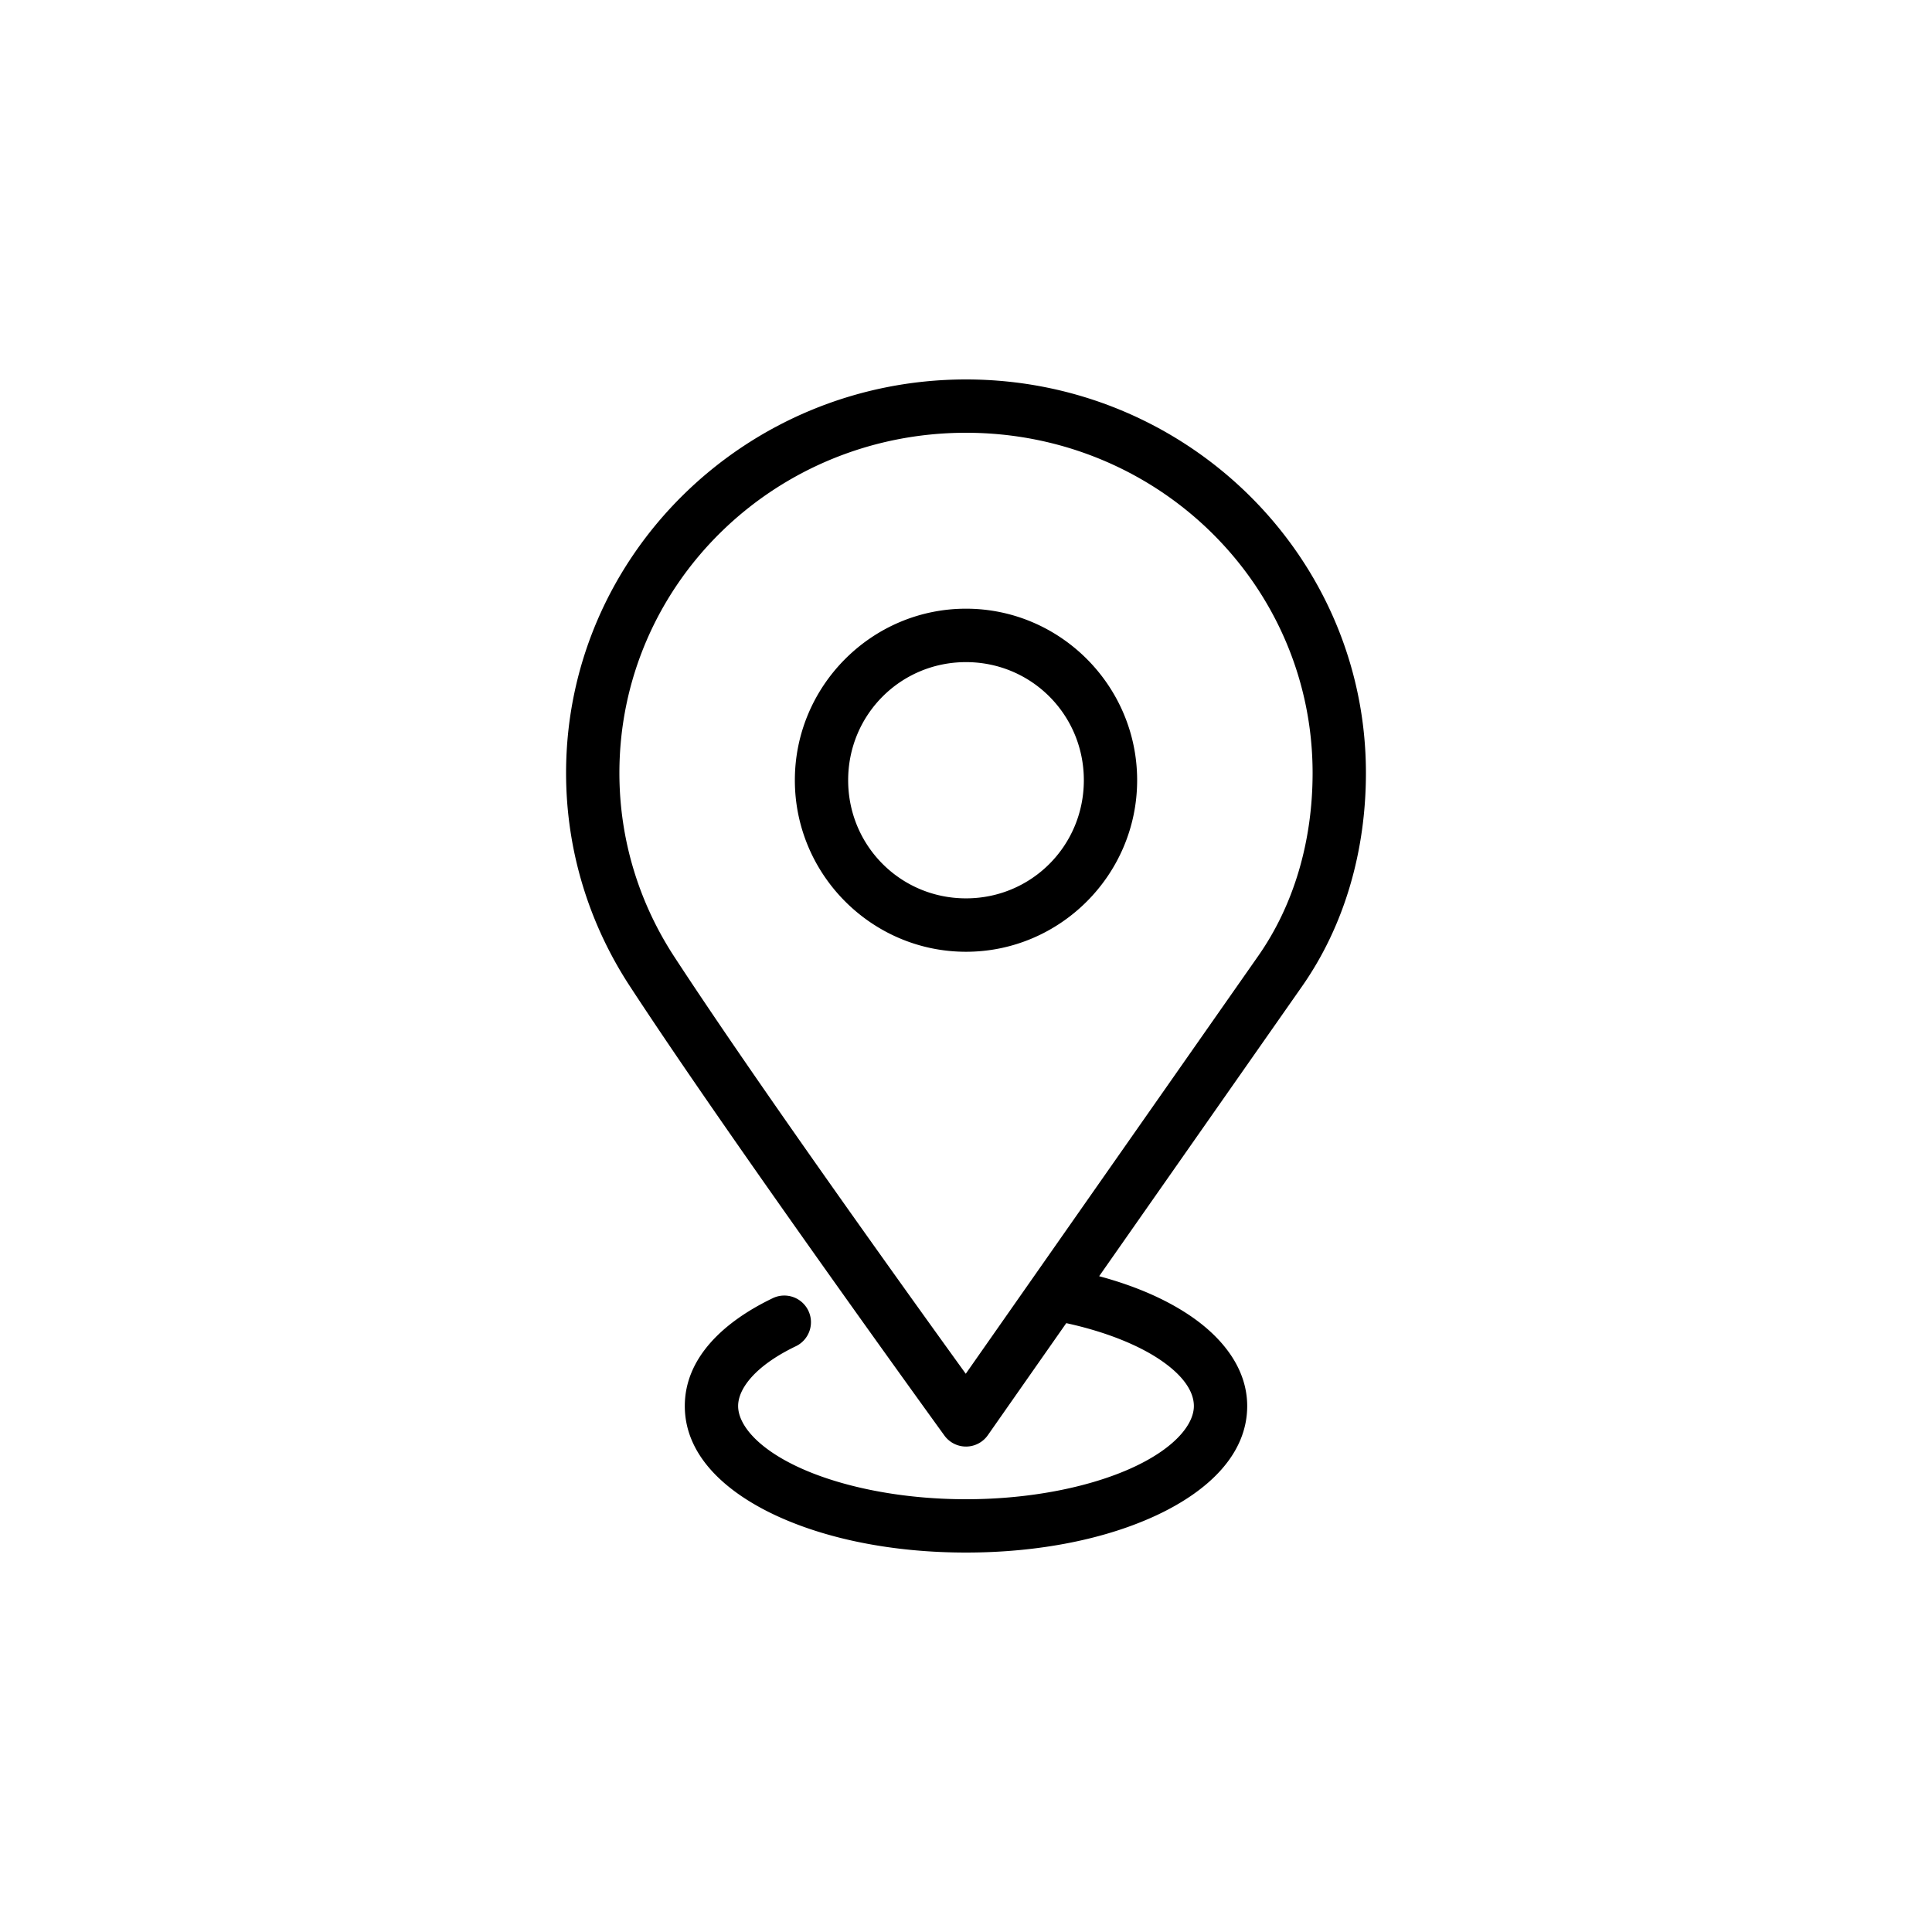 <svg xmlns="http://www.w3.org/2000/svg" xmlns:xlink="http://www.w3.org/1999/xlink" width="100" height="100" viewBox="0 0 100 100"><g><g transform="translate(50 50) scale(0.69 0.69) rotate(0) translate(-50 -50)" style="fill:#000000"><svg fill="#000000" xmlns:dc="http://purl.org/dc/elements/1.1/" xmlns:cc="http://creativecommons.org/ns#" xmlns:rdf="http://www.w3.org/1999/02/22-rdf-syntax-ns#" xmlns:svg="http://www.w3.org/2000/svg" xmlns="http://www.w3.org/2000/svg" xmlns:sodipodi="http://sodipodi.sourceforge.net/DTD/sodipodi-0.dtd" xmlns:inkscape="http://www.inkscape.org/namespaces/inkscape" version="1.1" x="0px" y="0px" viewBox="0 0 100 100"><g transform="translate(0,-952.362)"><path style="color:#000000;font-style:normal;font-variant:normal;font-weight:normal;font-stretch:normal;font-size:medium;line-height:normal;font-family:sans-serif;font-variant-ligatures:normal;font-variant-position:normal;font-variant-caps:normal;font-variant-numeric:normal;font-variant-alternates:normal;font-feature-settings:normal;text-indent:0;text-align:start;text-decoration:none;text-decoration-line:none;text-decoration-style:solid;text-decoration-color:#000000;letter-spacing:normal;word-spacing:normal;text-transform:none;writing-mode:lr-tb;direction:ltr;text-orientation:mixed;dominant-baseline:auto;baseline-shift:baseline;text-anchor:start;white-space:normal;shape-padding:0;clip-rule:nonzero;display:inline;overflow:visible;visibility:visible;opacity:1;isolation:auto;mix-blend-mode:normal;color-interpolation:sRGB;color-interpolation-filters:linearRGB;solid-color:#000000;solid-opacity:1;vector-effect:none;fill:#000000;fill-opacity:1;fill-rule:nonzero;stroke:none;stroke-width:4;stroke-linecap:round;stroke-linejoin:round;stroke-miterlimit:4;stroke-dasharray:none;stroke-dashoffset:0;stroke-opacity:1;marker:none;color-rendering:auto;image-rendering:auto;shape-rendering:auto;text-rendering:auto;enable-background:accumulate" d="M 50 6 C 33.474 6 20 19.222 20 35.52 C 20 41.396 21.763 46.888 24.766 51.486 C 32.323 63.062 48.381 85.223 48.381 85.223 A 2 2 0 0 0 51.639 85.195 C 51.639 85.195 55.929 79.065 57.521 76.791 C 60.452 77.428 62.913 78.424 64.566 79.543 C 66.391 80.778 67.094 81.988 67.094 83.008 C 67.094 84.343 65.748 86.096 62.646 87.557 C 59.545 89.017 55.015 90 50 90 C 44.985 90 40.455 89.017 37.354 87.557 C 34.252 86.096 32.906 84.343 32.906 83.008 C 32.906 81.699 34.2 79.987 37.207 78.537 A 2 2 0 1 0 35.471 74.934 C 31.76 76.722 28.906 79.434 28.906 83.008 C 28.906 86.639 31.838 89.381 35.648 91.176 C 39.459 92.97 44.476 94 50 94 C 55.524 94 60.541 92.97 64.352 91.176 C 68.162 89.381 71.094 86.639 71.094 83.008 C 71.094 80.222 69.276 77.901 66.809 76.23 C 64.945 74.968 62.627 73.978 59.988 73.27 C 65.265 65.732 70.129 58.784 75.199 51.541 C 78.401 46.967 80 41.362 80 35.52 C 80 19.222 66.526 6 50 6 z M 50 10 C 64.402 10 76 21.421 76 35.52 C 76 40.632 74.601 45.419 71.922 49.246 C 64.609 59.693 51.891 77.862 49.982 80.588 C 47.501 77.153 34.854 59.623 28.115 49.301 C 25.517 45.321 24 40.598 24 35.52 C 24 21.421 35.598 10 50 10 z M 50 23.197 C 42.934 23.197 37.162 28.982 37.162 36.064 C 37.162 43.147 42.934 48.932 50 48.932 C 57.066 48.932 62.838 43.147 62.838 36.064 C 62.838 28.982 57.066 23.197 50 23.197 z M 50 27.205 C 54.906 27.205 58.84 31.147 58.84 36.064 C 58.84 40.982 54.906 44.926 50 44.926 C 45.094 44.926 41.16 40.982 41.16 36.064 C 41.16 31.147 45.094 27.205 50 27.205 z " transform="translate(0,952.362)"></path></g></svg></g></g></svg>